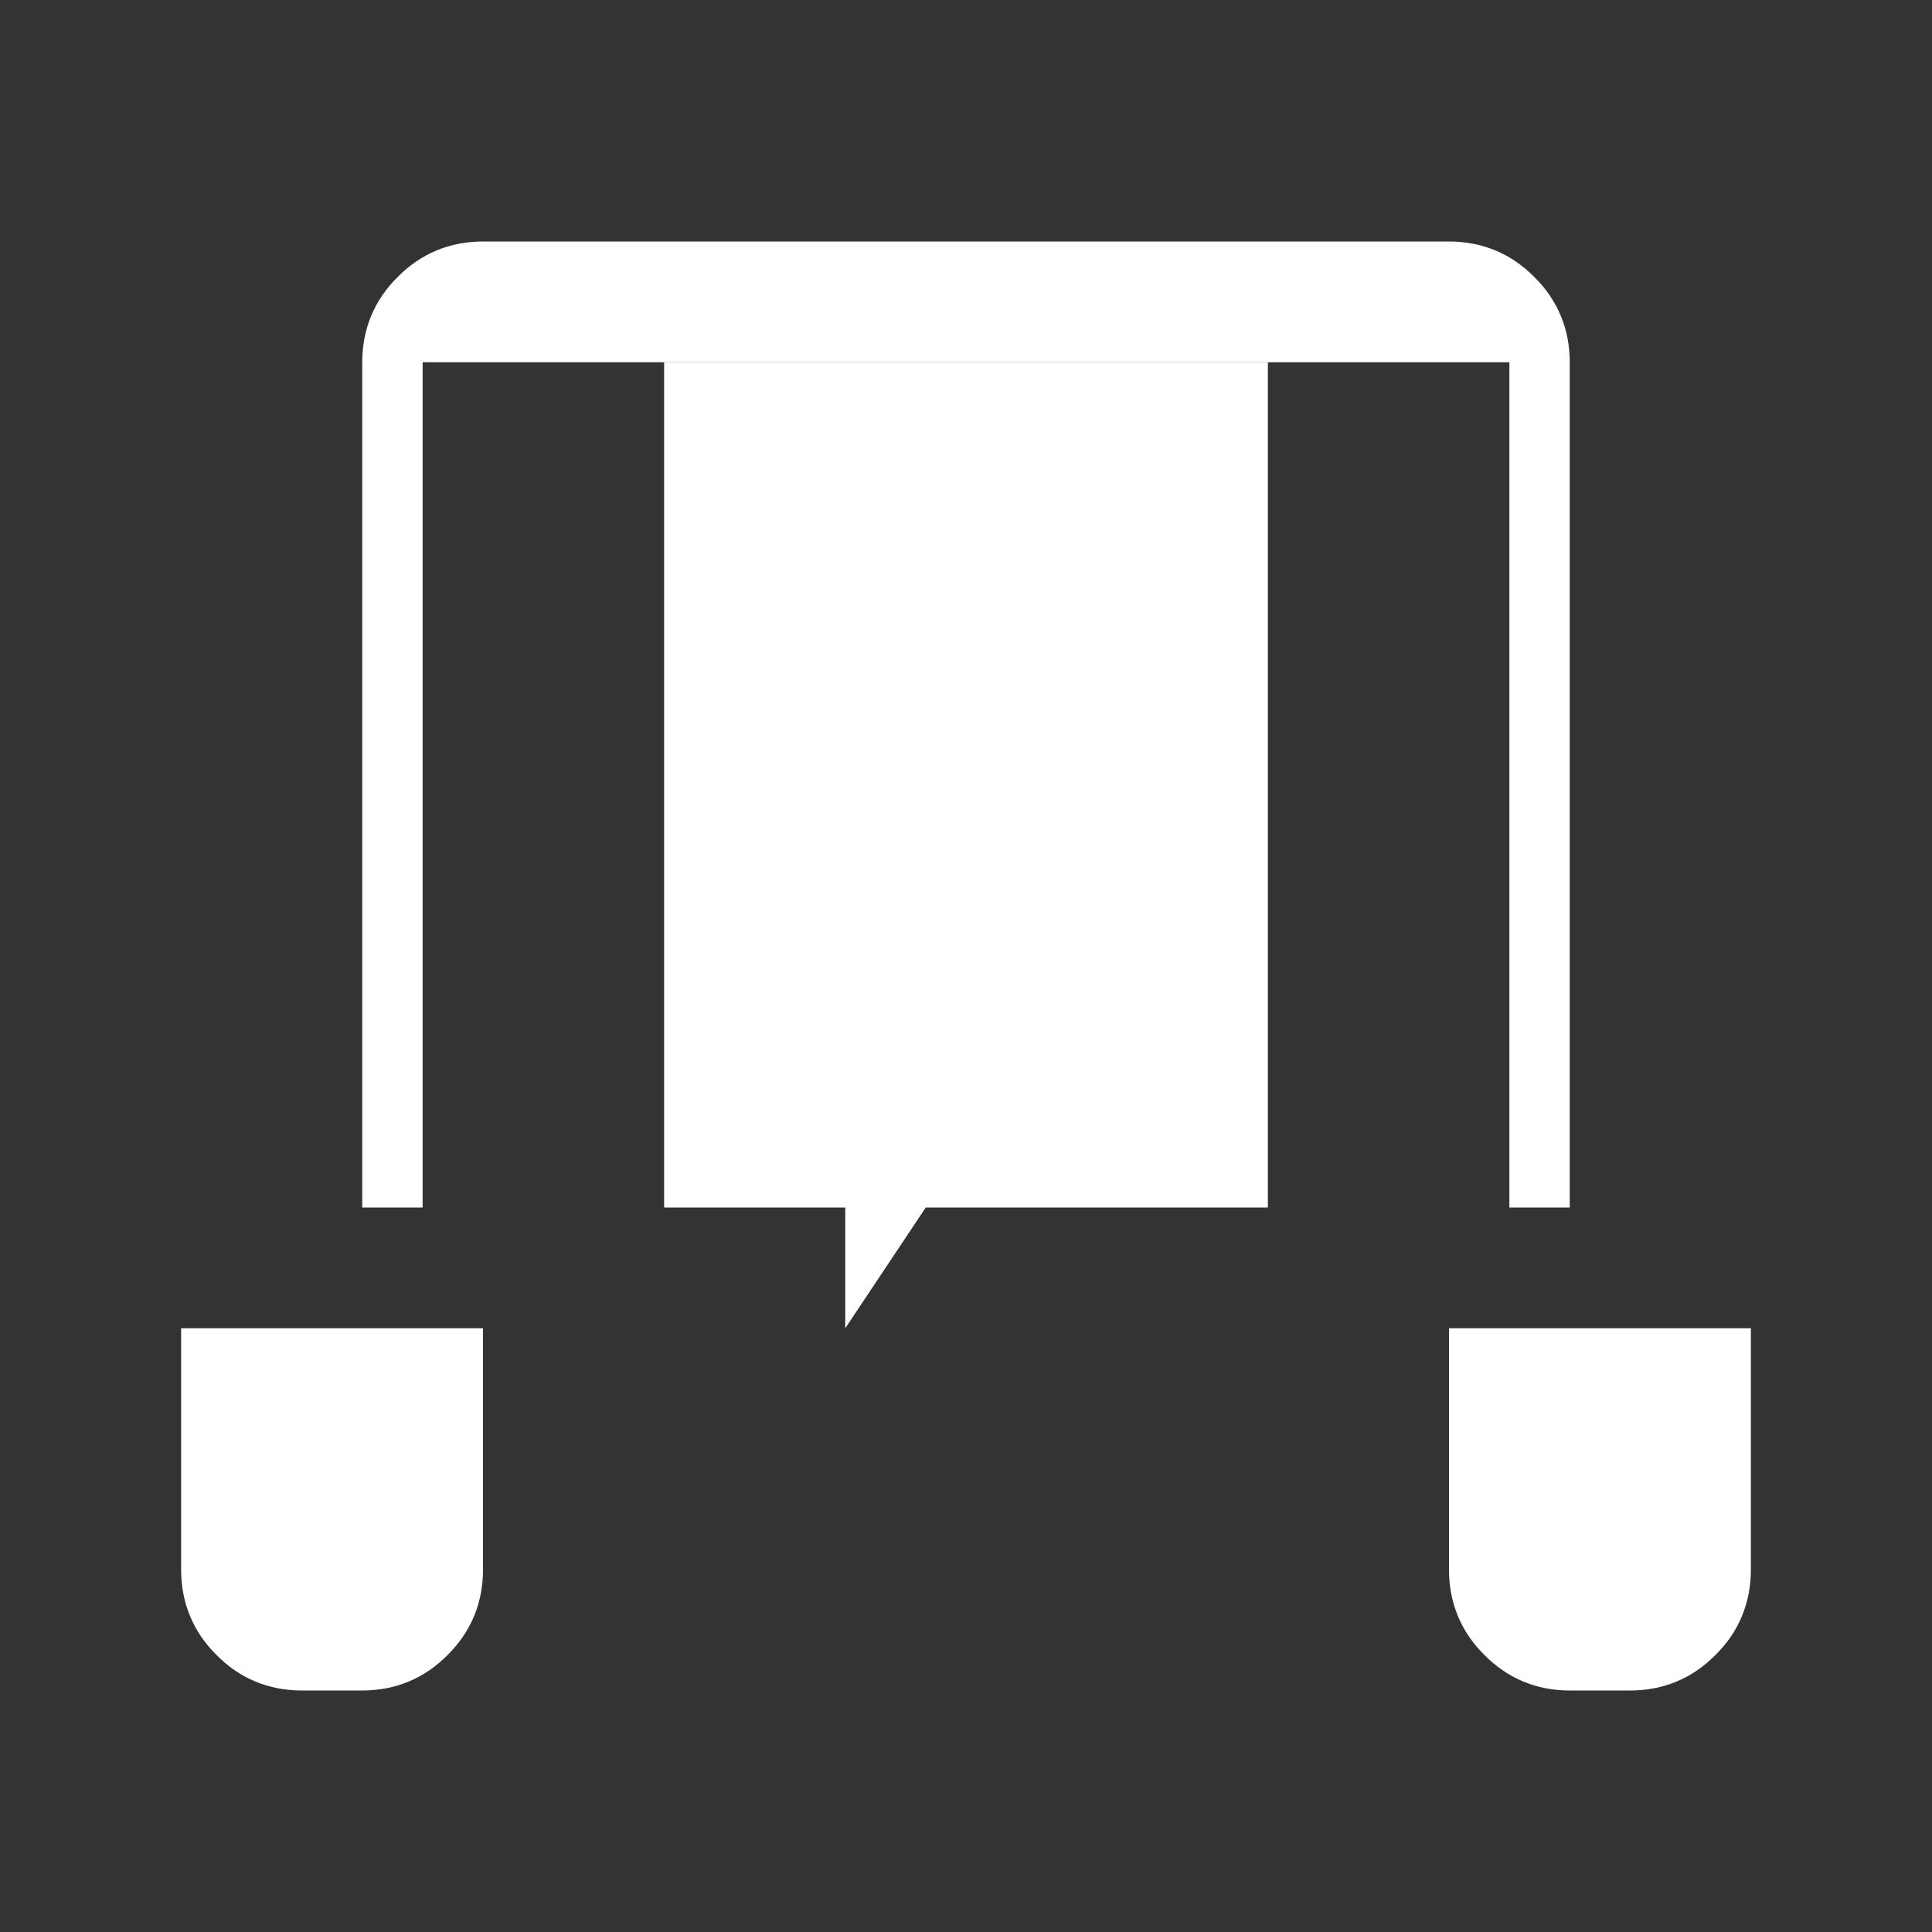 <?xml version="1.0" encoding="UTF-8"?>
<svg width="512" height="512" viewBox="0 0 512 512" fill="none" xmlns="http://www.w3.org/2000/svg">
  <rect x="0" y="0" width="512" height="512" fill="#333333" stroke="none"/>
  <path d="M400 320V96H112V320H96V96C96 87.2 99.2 79.5 105.4 73.4C111.5 67.2 119.2 64 128 64H384C392.8 64 400.5 67.2 406.6 73.4C412.8 79.5 416 87.2 416 96V320H400Z" fill="white"/>
  <path d="M176 96H336V320H176V96ZM224 192H288L256 256L288 256L224 352V288H192L224 192Z" fill="white"/>
  <path d="M128 352V416C128 424.8 124.8 432.5 118.6 438.6C112.5 444.8 104.8 448 96 448H80C71.2 448 63.5 444.8 57.4 438.6C51.2 432.5 48 424.8 48 416V352H128Z" fill="white"/>
  <path d="M464 352V416C464 424.8 460.8 432.5 454.6 438.6C448.5 444.8 440.8 448 432 448H416C407.2 448 399.5 444.8 393.4 438.6C387.2 432.5 384 424.8 384 416V352H464Z" fill="white"/>
</svg>
